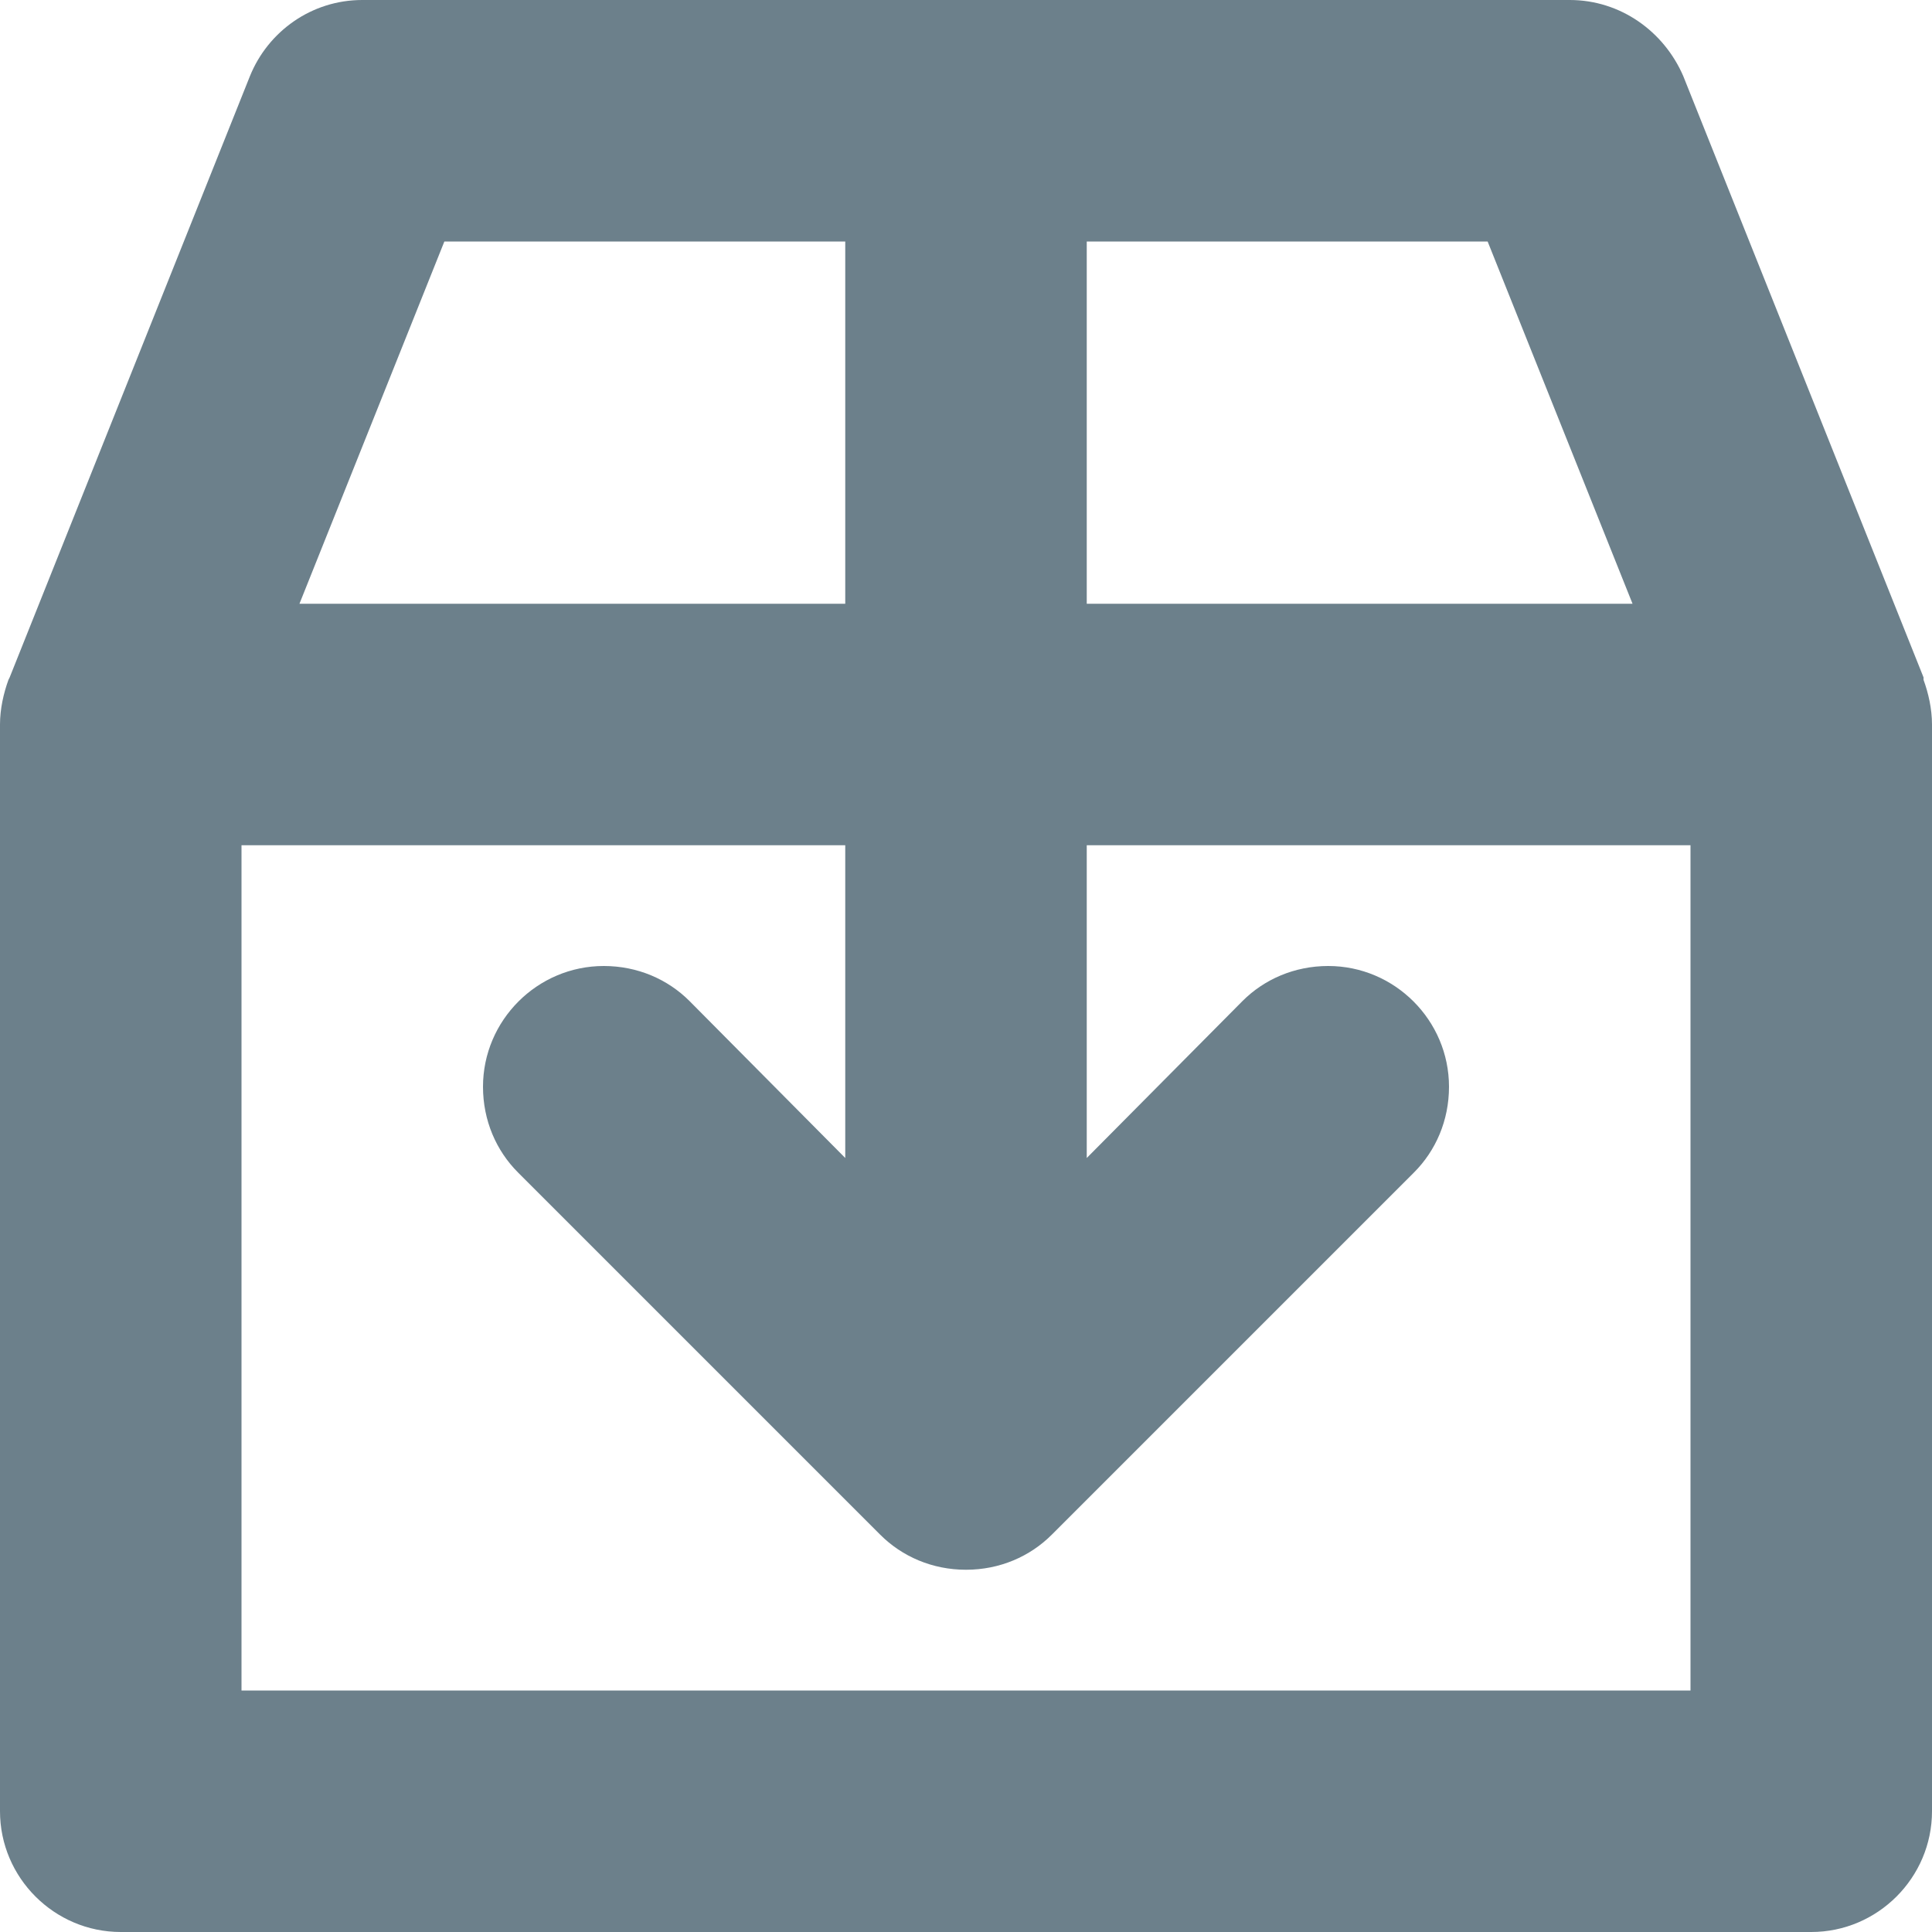 <?xml version="1.0" encoding="UTF-8"?>
<svg width="16px" height="16px" viewBox="0 0 16 16" version="1.1" xmlns="http://www.w3.org/2000/svg" xmlns:xlink="http://www.w3.org/1999/xlink">
    <!-- Generator: Sketch 63.1 (92452) - https://sketch.com -->
    <title>Icons / Archive</title>
    <desc>Created with Sketch.</desc>
    <defs>
        <path d="M19.93,9.63 L19.93,9.61 L17.94,4.63 C17.78,4.26 17.42,4 17,4 L7,4 C6.58,4 6.22,4.26 6.07,4.63 L4.08,9.61 L4.07,9.63 C4.03,9.74 4,9.87 4,10 L4,19 C4,19.55 4.45,20 5,20 L19,20 C19.55,20 20,19.55 20,19 L20,10 C20,9.87 19.97,9.74 19.93,9.63 Z M13,6 L16.32,6 L17.52,9 L13,9 L13,6 Z M7.68,6 L11,6 L11,9 L6.48,9 L7.68,6 Z M18,18 L6,18 L6,11 L11,11 L11,13.59 L9.71,12.29 C9.53,12.11 9.28,12 9,12 C8.45,12 8,12.45 8,13 C8,13.28 8.11,13.53 8.29,13.71 L11.29,16.71 C11.47,16.89 11.72,17 12,17 C12.28,17 12.53,16.89 12.71,16.71 L15.71,13.71 C15.89,13.53 16,13.28 16,13 C16,12.45 15.55,12 15,12 C14.72,12 14.47,12.11 14.29,12.29 L13,13.59 L13,11 L18,11 L18,18 Z" id="path-1"></path>
    </defs>
    <g id="Иконки-CMP" stroke="none" stroke-width="1" fill="none" fill-rule="evenodd">
        <g id="Artboard" transform="translate(-2099, -1915)">
            <g id="Icons-/-Archive" transform="translate(2095, 1911)">
                <rect id="Rectangle" x="0" y="0" width="24" height="24"></rect>
                <mask id="mask-2" fill="white">
                    <use xlink:href="#path-1"></use>
                </mask>
                <use id="compressed" fill="#6C808B" fill-rule="nonzero" xlink:href="#path-1"></use>
            </g>
        </g>
    </g>
</svg>